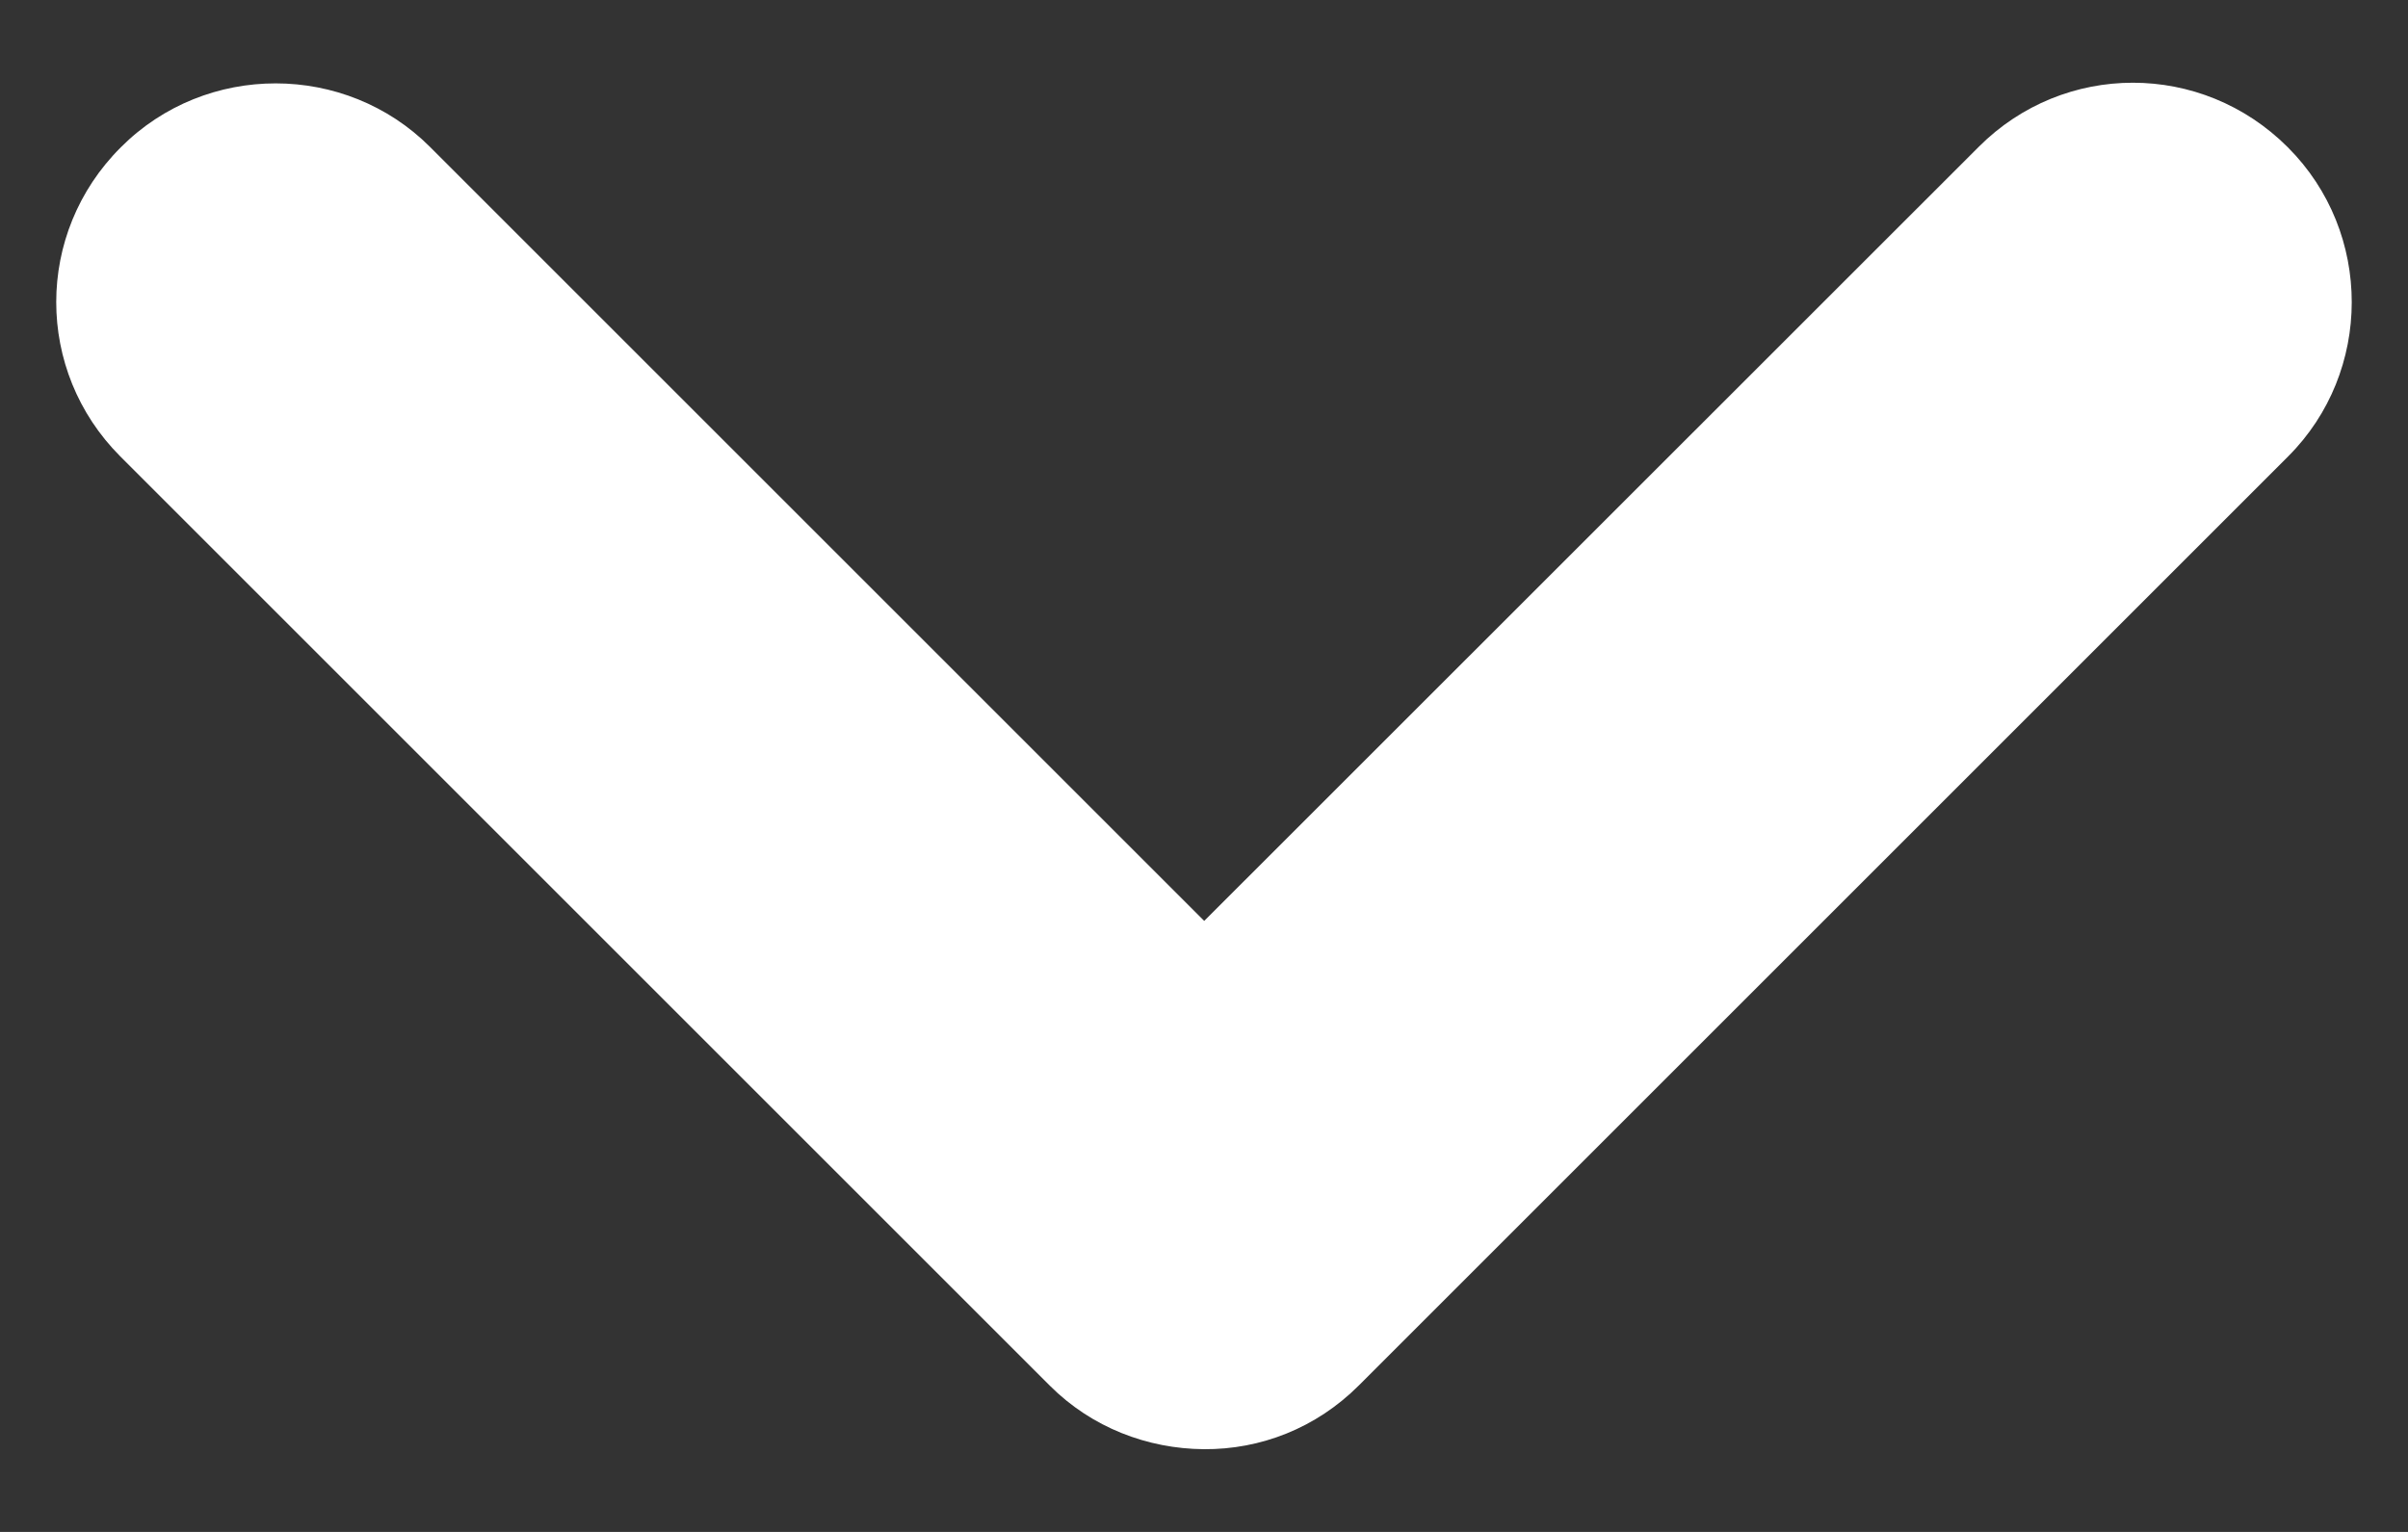 <svg class="caret" version="1.1" xmlns:sketch="http://www.bohemiancoding.com/sketch/ns" xmlns="http://www.w3.org/2000/svg" xmlns:xlink="http://www.w3.org/1999/xlink" x="0px" y="0px" width="11px" height="7px" viewBox="0 0 11 7" enable-background="new 0 0 11 7" xml:space="preserve">
                <rect x="0" y="0" width="11" height="7" fill="#333333" stroke="none"/>
                <path fill="white" d="M5.501,4.208L1.964,0.671C1.579,0.286,0.942,0.282,0.552,0.673C0.158,1.066,0.16,1.695,0.549,2.085
                    l4.247,4.247c0.192,0.192,0.447,0.288,0.703,0.29c0.259,0.002,0.513-0.096,0.708-0.291l4.246-4.246
                    c0.385-0.385,0.389-1.021-0.002-1.412c-0.394-0.394-1.023-0.392-1.412-0.002L5.501,4.208z">
                </path>
              </svg>
